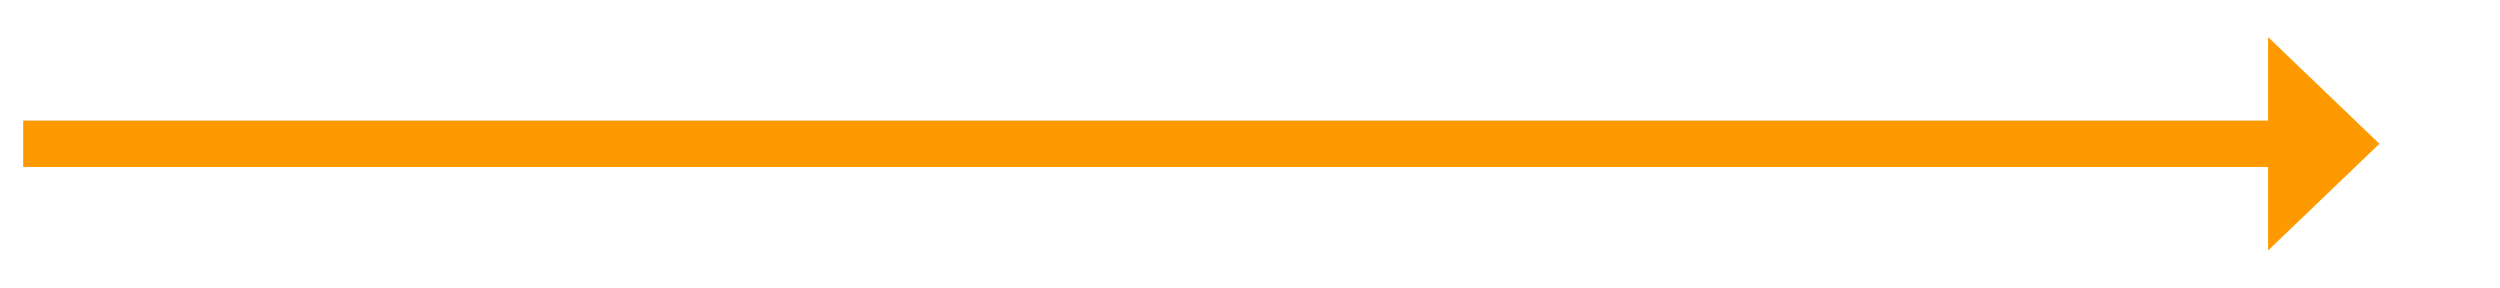 ﻿<?xml version="1.0" encoding="utf-8"?>
<svg version="1.1" xmlns:xlink="http://www.w3.org/1999/xlink" width="269.5px" height="31px" xmlns="http://www.w3.org/2000/svg">
  <g transform="matrix(1 0 0 1 -1585.5 -383 )">
    <path d="M 1830 410  L 1842 398.5  L 1830 387  L 1830 410  Z " fill-rule="nonzero" fill="#ff9900" stroke="none" />
    <path d="M 1588 398.5  L 1833 398.5  " stroke-width="5" stroke="#ff9900" fill="none" />
  </g>
</svg>